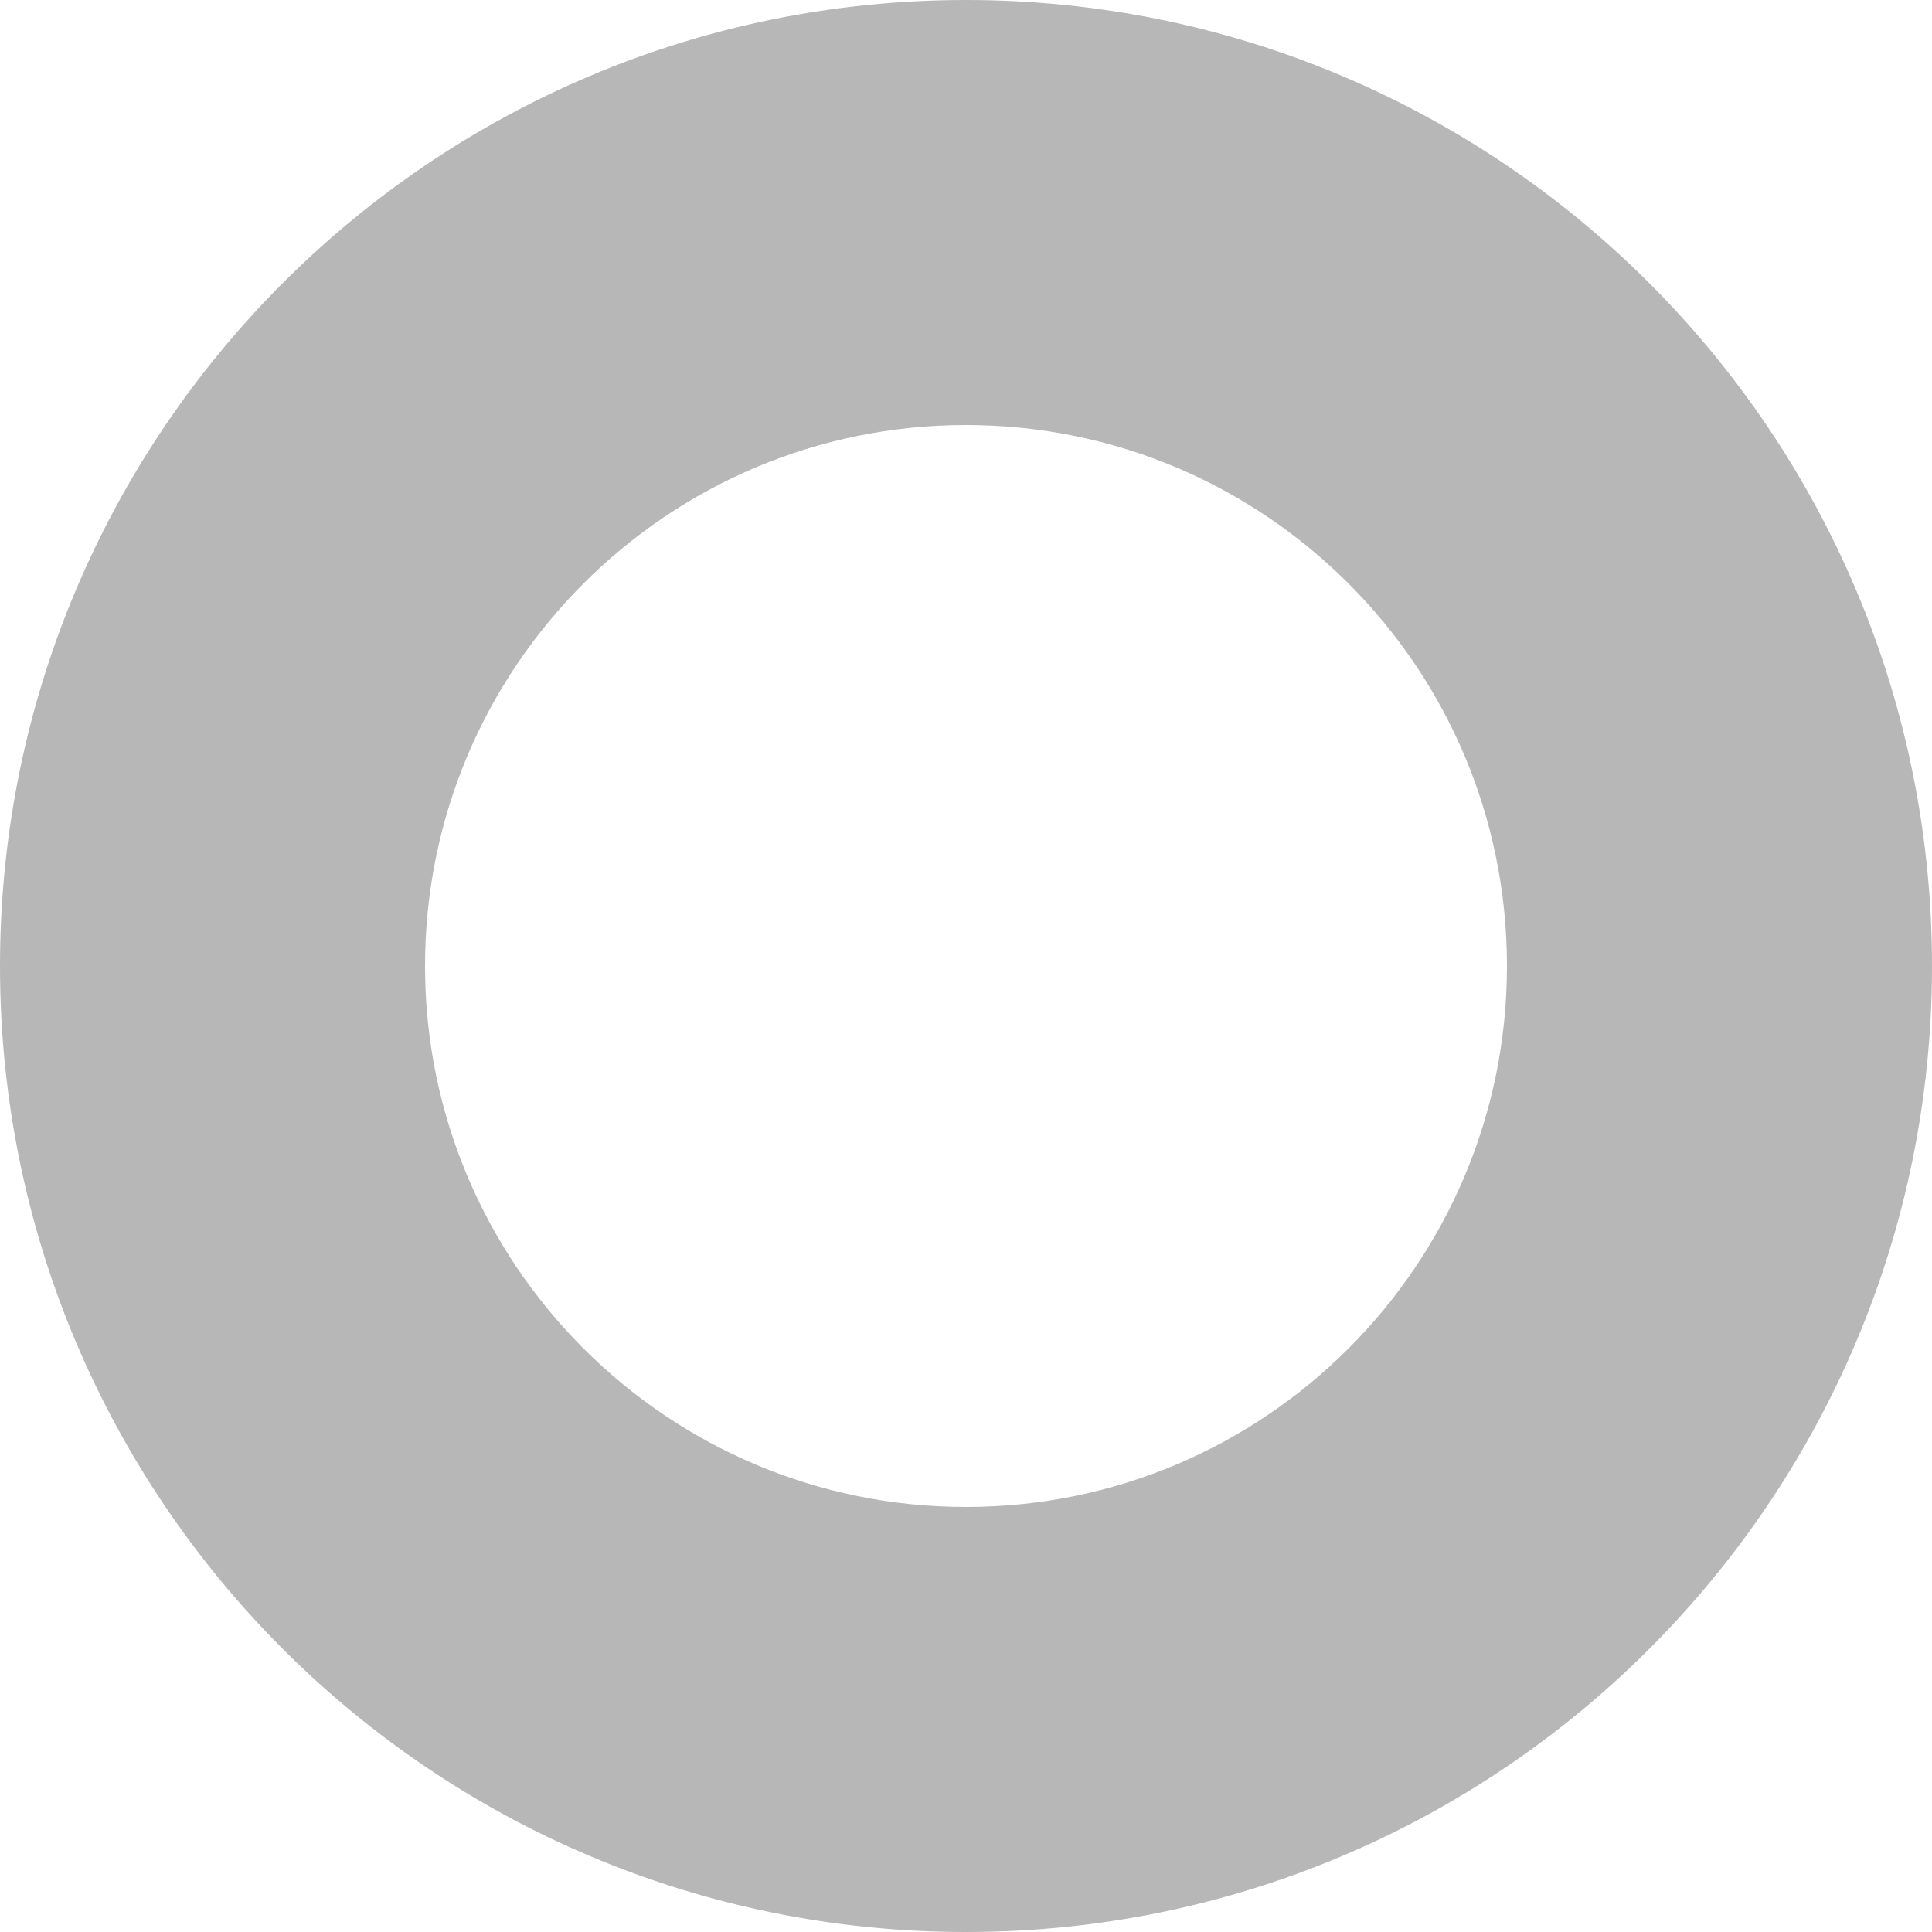 <?xml version="1.0" encoding="utf-8"?>
<!-- Generated by IcoMoon.io -->
<!DOCTYPE svg PUBLIC "-//W3C//DTD SVG 1.1//EN" "http://www.w3.org/Graphics/SVG/1.1/DTD/svg11.dtd">
<svg version="1.1" xmlns="http://www.w3.org/2000/svg" xmlns:xlink="http://www.w3.org/1999/xlink" width="32" height="32" viewBox="0 0 32 32">
<path fill="#b7b7b7" d="M16 32c-8.837 0-16-7.163-16-16s7.163-16 16-16c8.837 0 16 7.163 16 16s-7.163 16-16 16zM16 24.96c4.948 0 8.96-4.012 8.96-8.96s-4.012-8.96-8.96-8.96c-4.948 0-8.96 4.012-8.96 8.96s4.012 8.96 8.96 8.96z"></path>
</svg>
